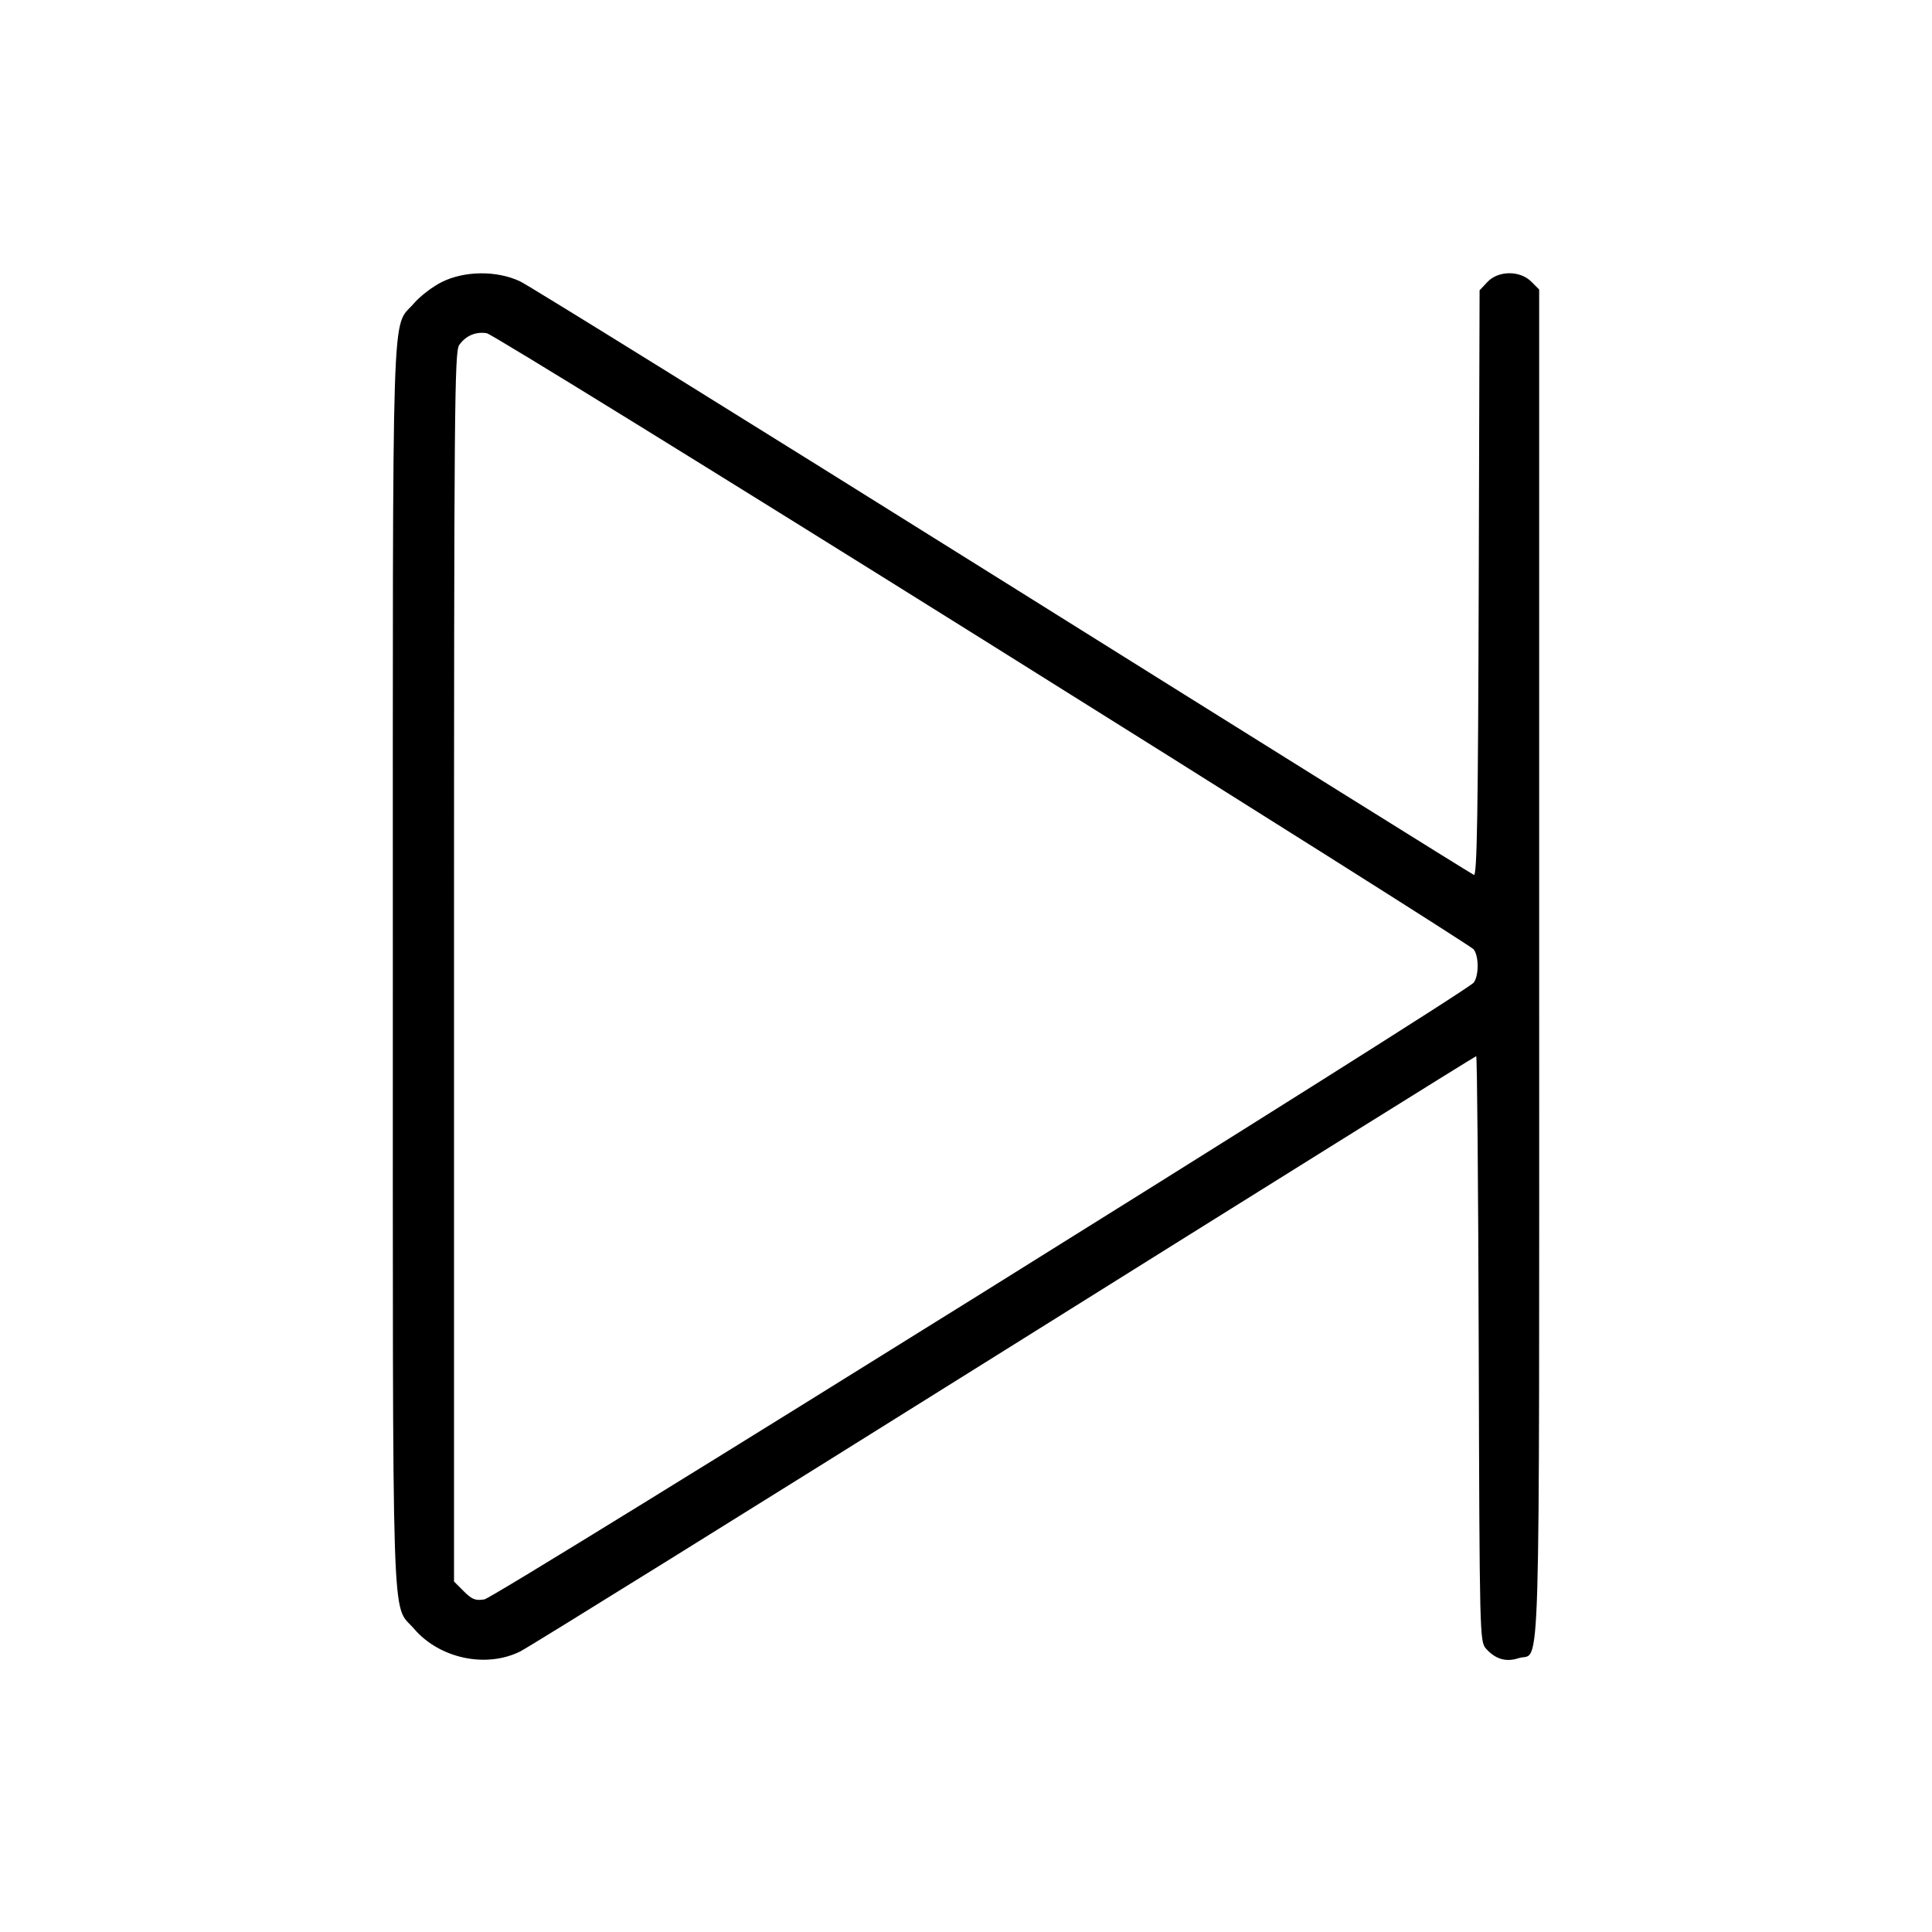 <svg fill="currentColor" viewBox="0 0 256 256" xmlns="http://www.w3.org/2000/svg"><path d="M58.538 37.371 C 57.319 37.978,55.660 39.249,54.851 40.194 C 51.836 43.716,52.053 36.903,52.053 128.000 C 52.053 219.123,51.835 212.282,54.861 215.818 C 58.228 219.752,64.376 221.074,68.907 218.838 C 70.080 218.259,99.018 200.272,133.213 178.866 C 167.408 157.460,195.485 139.947,195.606 139.947 C 195.727 139.947,195.878 157.399,195.940 178.729 C 196.051 216.829,196.068 217.527,196.907 218.458 C 198.170 219.860,199.564 220.265,201.233 219.713 C 204.184 218.740,203.947 226.777,203.947 127.886 L 203.947 38.361 202.899 37.314 C 201.399 35.814,198.523 35.840,197.088 37.368 L 196.053 38.469 195.940 77.304 C 195.851 107.902,195.715 116.095,195.300 115.931 C 195.010 115.817,166.933 98.298,132.907 77.001 C 98.880 55.704,70.080 37.829,68.907 37.277 C 65.824 35.829,61.555 35.868,58.538 37.371 M130.187 84.713 C 165.688 106.919,194.976 125.406,195.273 125.797 C 195.969 126.712,195.968 129.289,195.272 130.205 C 194.271 131.521,65.689 211.683,64.188 211.927 C 62.998 212.120,62.542 211.941,61.460 210.859 L 60.160 209.559 60.160 128.128 C 60.160 54.025,60.222 46.608,60.846 45.718 C 61.711 44.483,63.035 43.916,64.501 44.154 C 65.128 44.256,94.687 62.507,130.187 84.713 " stroke="none" fill-rule="evenodd"></path></svg>